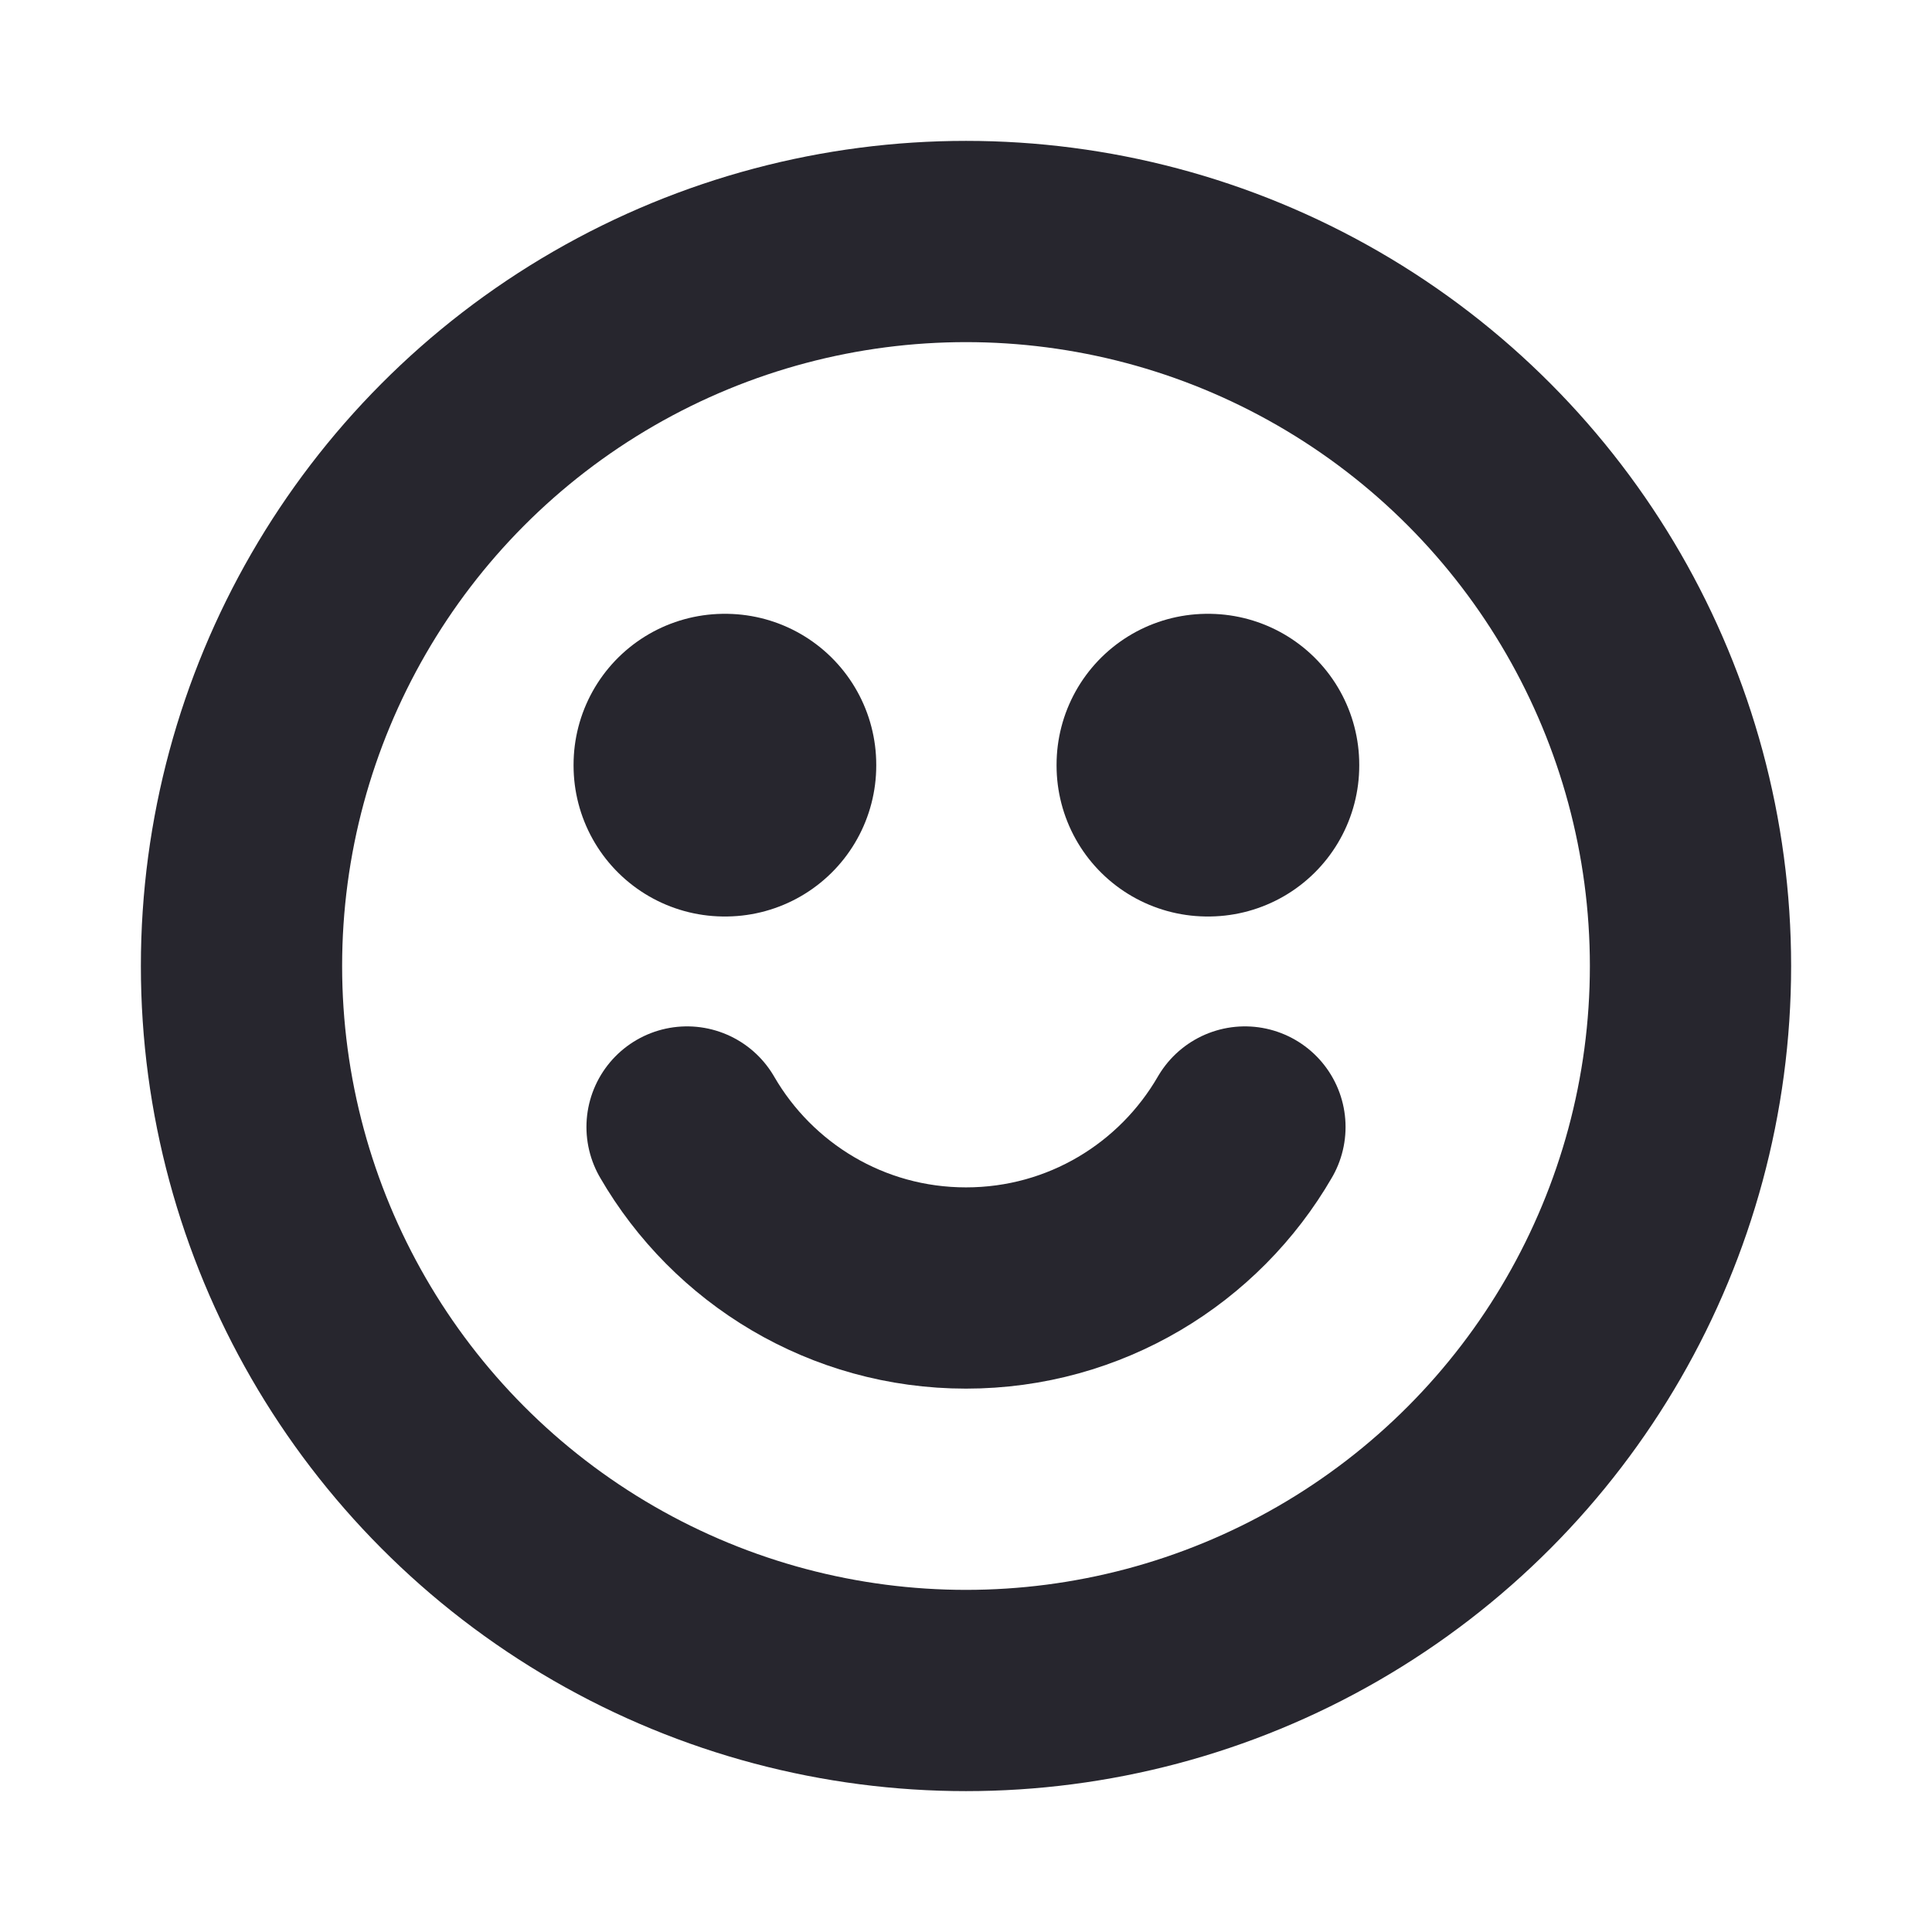 <?xml version="1.0" encoding="utf-8"?>
<!-- Uploaded to: SVG Repo, www.svgrepo.com, Generator: SVG Repo Mixer Tools -->
<svg width="800px" height="800px" viewBox="0 0 24 24" fill="none" xmlns="http://www.w3.org/2000/svg">
<g clip-path="url(#clip0_429_11010)">
<circle cx="12" cy="12" r="9" stroke="#27262e" stroke-width="2.5" stroke-linecap="round" stroke-linejoin="round"/>
<rect x="9" y="9.5" width="0.01" height="0.01" stroke="#27262e" stroke-width="3.75" stroke-linejoin="round"/>
<rect x="15" y="9.5" width="0.01" height="0.01" stroke="#27262e" stroke-width="3.75" stroke-linejoin="round"/>
<path d="M15.465 14C14.773 15.196 13.481 16 12 16C10.52 16 9.227 15.196 8.535 14" stroke="#27262e" stroke-width="2.5" stroke-linecap="round" stroke-linejoin="round"/>
</g>
<defs>
<clipPath id="clip0_429_11010">
<rect width="24" height="24" fill="white"/>
</clipPath>
</defs>
</svg>
